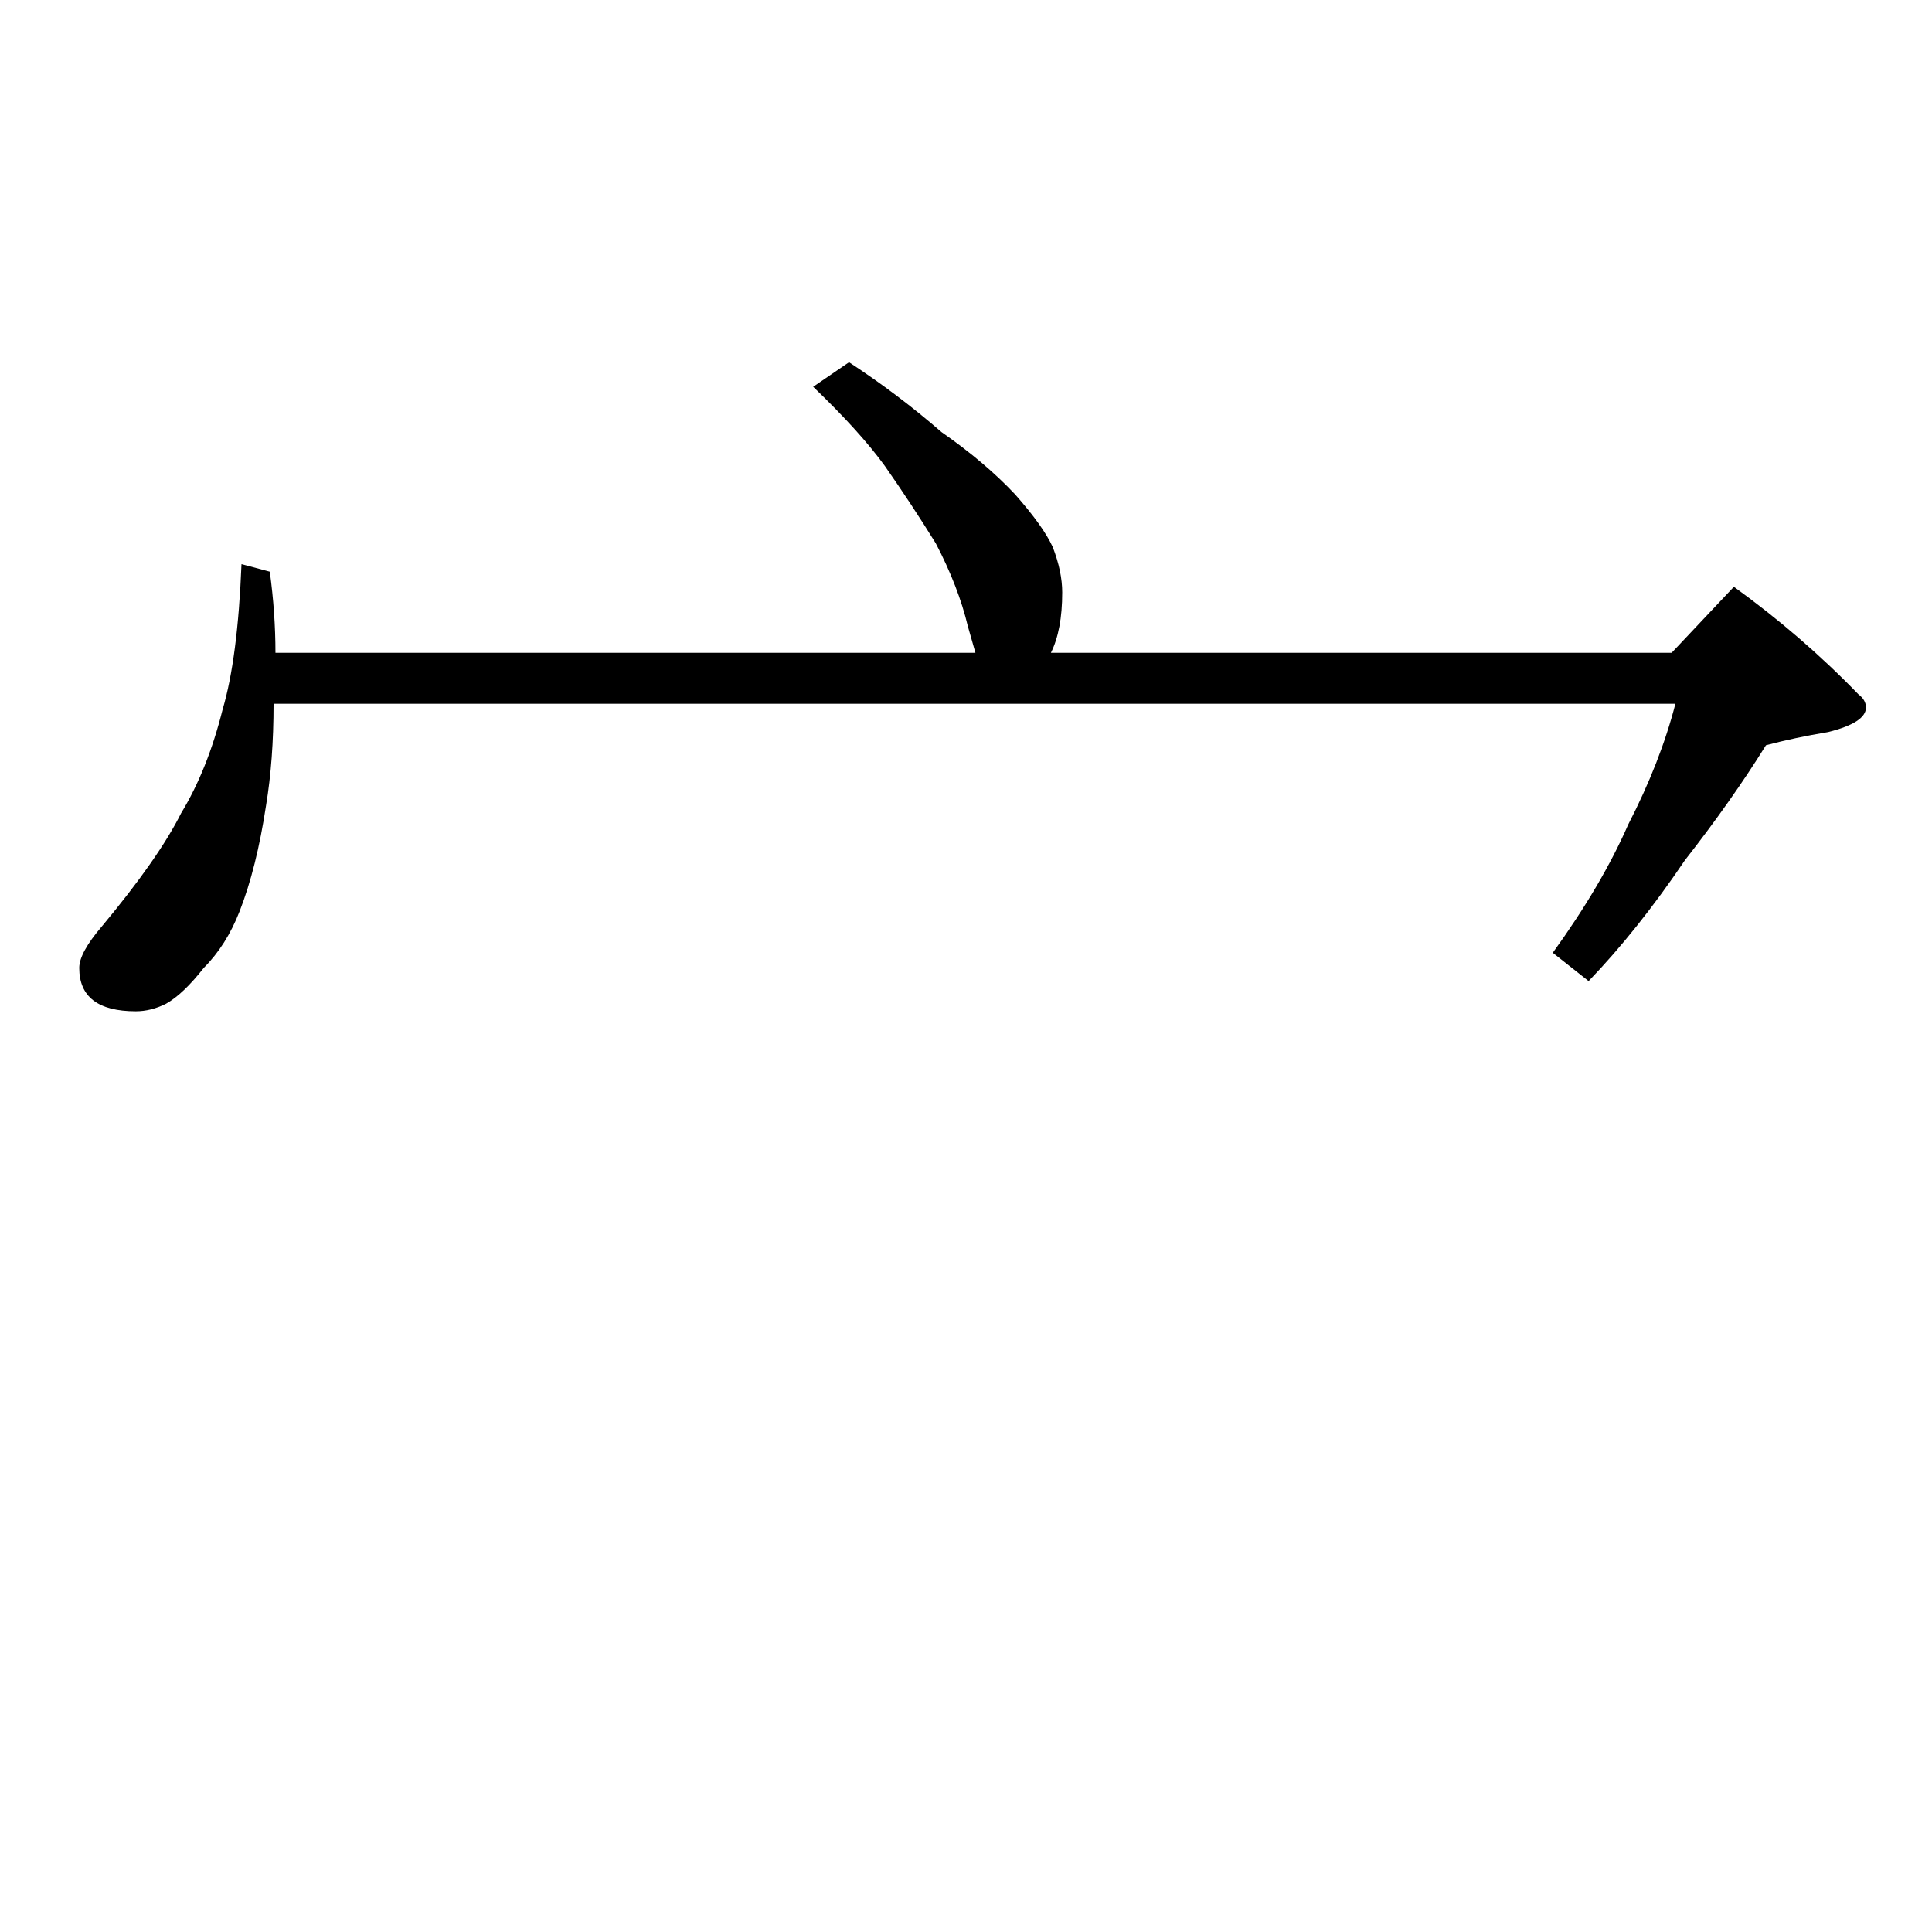 <?xml version="1.0" standalone="no"?>
<!DOCTYPE svg PUBLIC "-//W3C//DTD SVG 1.1//EN" "http://www.w3.org/Graphics/SVG/1.1/DTD/svg11.dtd" >
<svg xmlns="http://www.w3.org/2000/svg" xmlns:xlink="http://www.w3.org/1999/xlink" version="1.1" viewBox="0 -204 1024 1024">
  <g transform="matrix(1 0 0 -1 0 820)">
   <path fill="currentColor"
d="M450 832q26 -17 49 -37q23 -16 39 -33q15 -17 20 -28q5 -13 5 -24q0 -20 -6 -32h329l33 35q36 -26 66 -57q4 -3 4 -7q0 -8 -20 -13q-18 -3 -33 -7q-18 -29 -43 -61q-25 -37 -51 -64l-19 15q26 36 40 68q17 33 25 64h-743q0 -30 -4 -54q-5 -33 -14 -56q-7 -18 -19 -30
q-11 -14 -20 -19q-8 -4 -16 -4q-30 0 -30 23q0 8 12 22q30 36 42 60q14 23 22 55q8 27 10 77l15 -4q3 -22 3 -43h371l-4 14q-5 21 -17 44q-13 21 -27 41q-13 18 -38 42z" />
  </g>

</svg>
